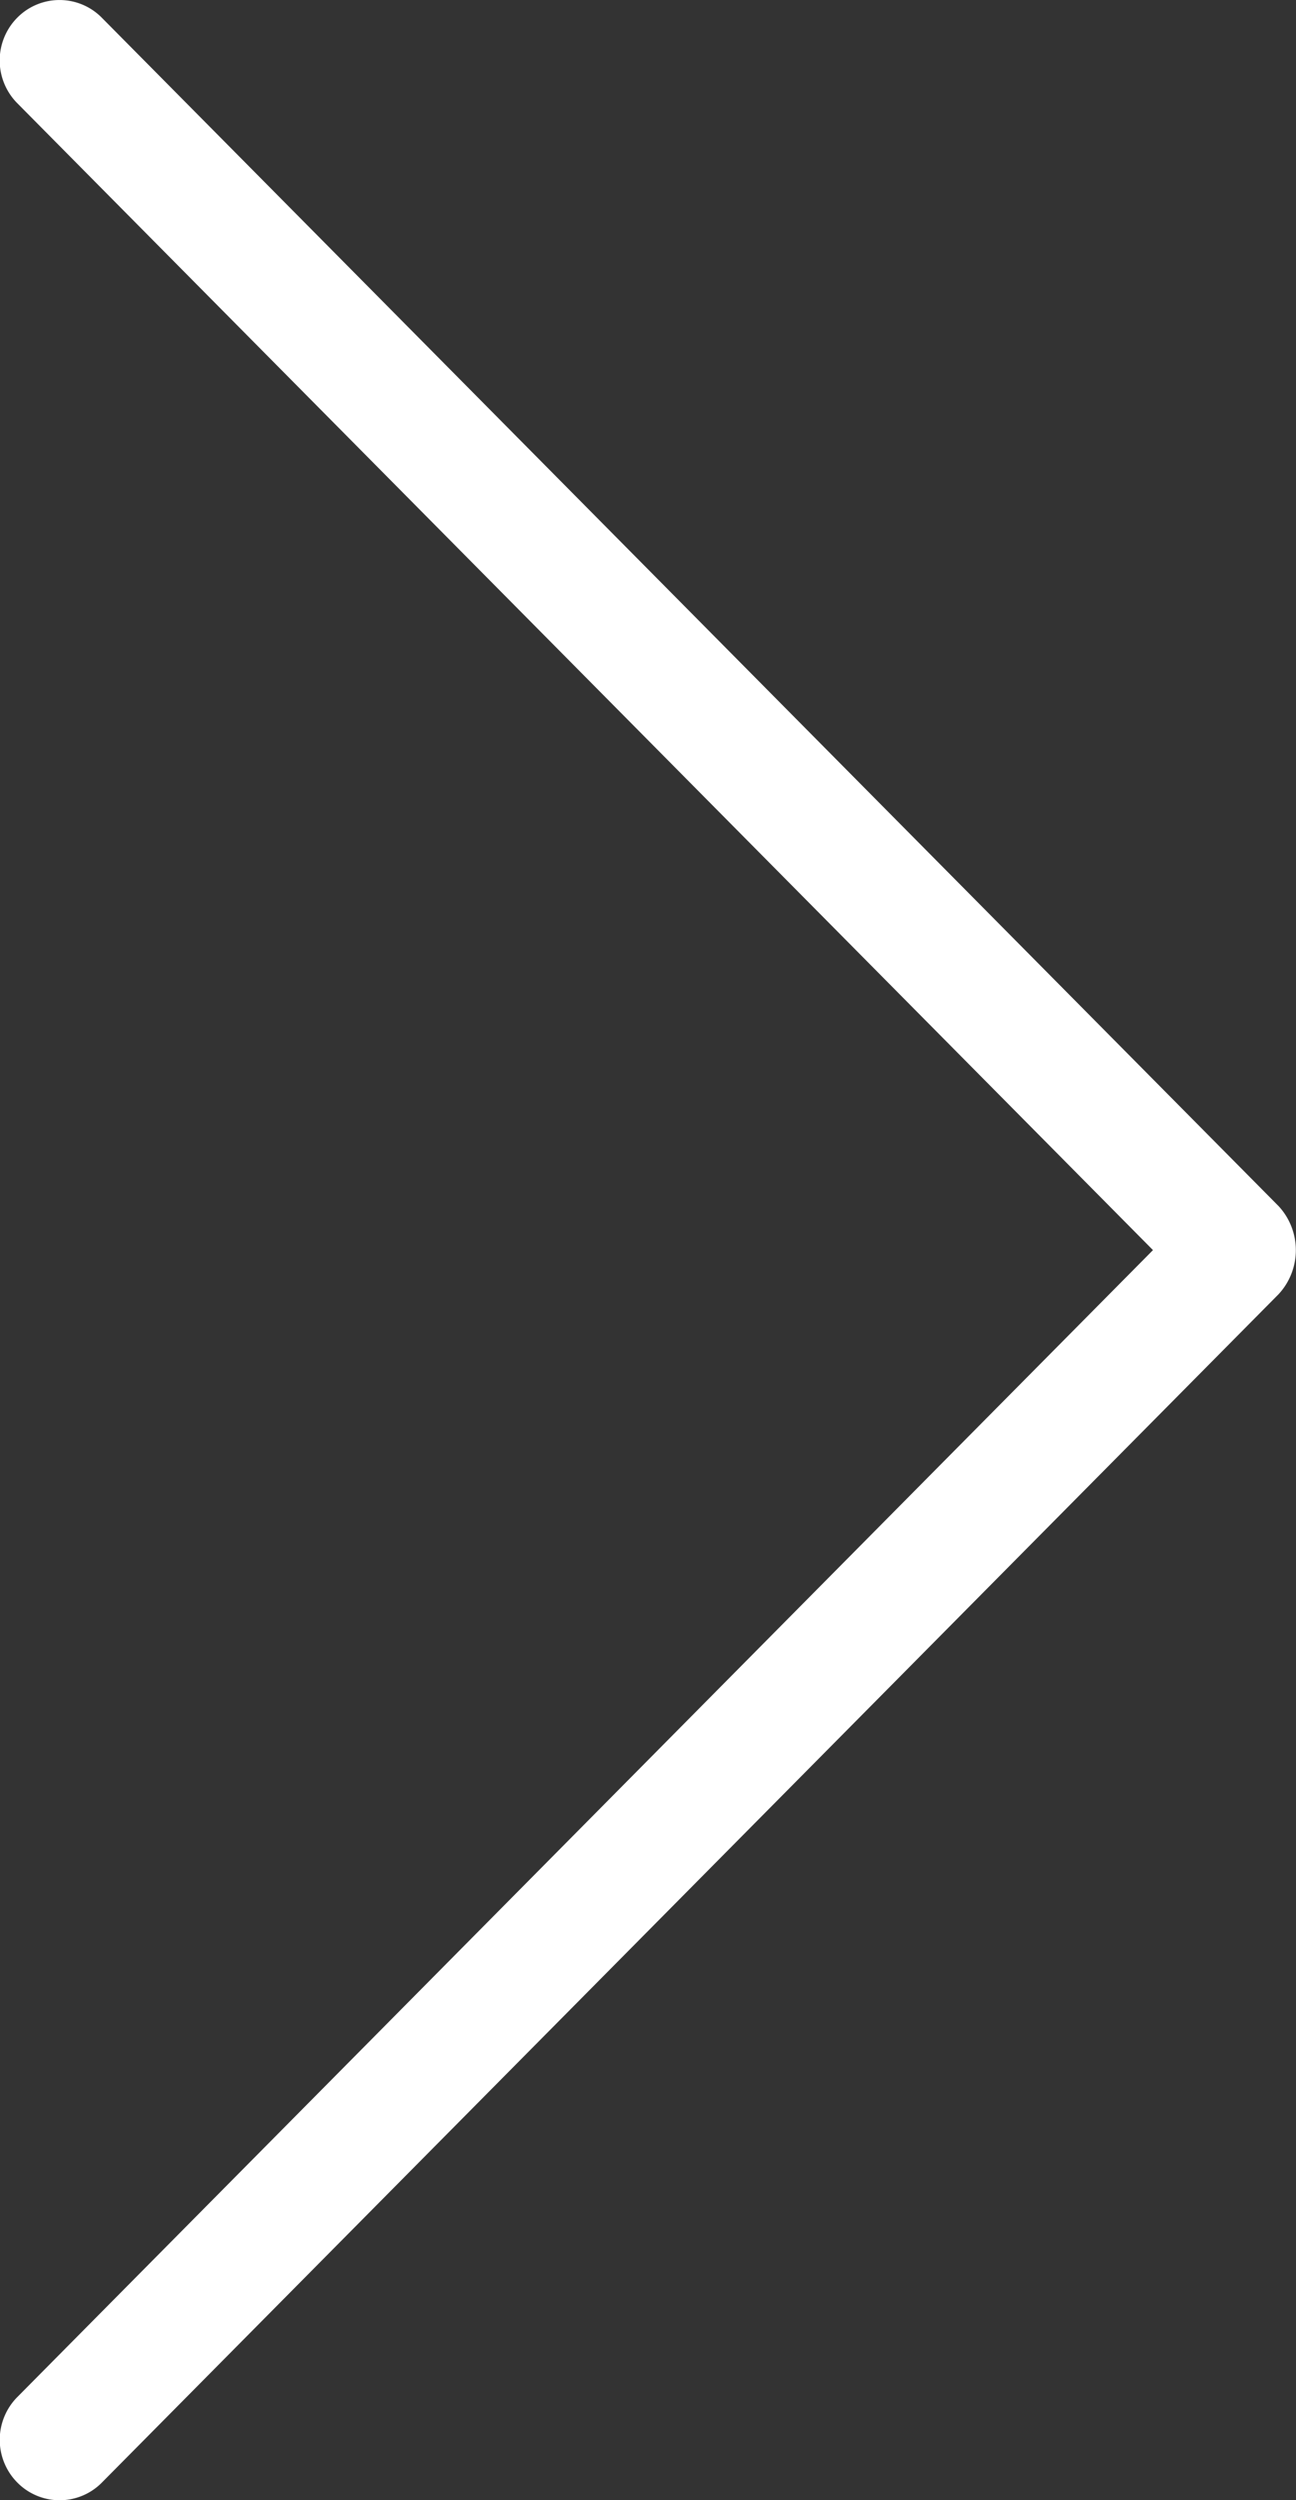 <svg width="28" height="54" viewBox="0 0 28 54">
  <rect x="0" y="0" width="28" height="54" fill="#333333" stroke="none"/>
  <path fill='white' class="cls-1" d="M14.374,64.618a1.283,1.283,0,0,0,1.828,0L41.625,38.951a1.4,1.4,0,0,0,0-1.9L16.2,11.383a1.283,1.283,0,0,0-1.828,0,1.313,1.313,0,0,0,0,1.845L38.91,38,14.374,62.772A1.312,1.312,0,0,0,14.374,64.618Z" transform="translate(-14 -11)"/>
</svg>

